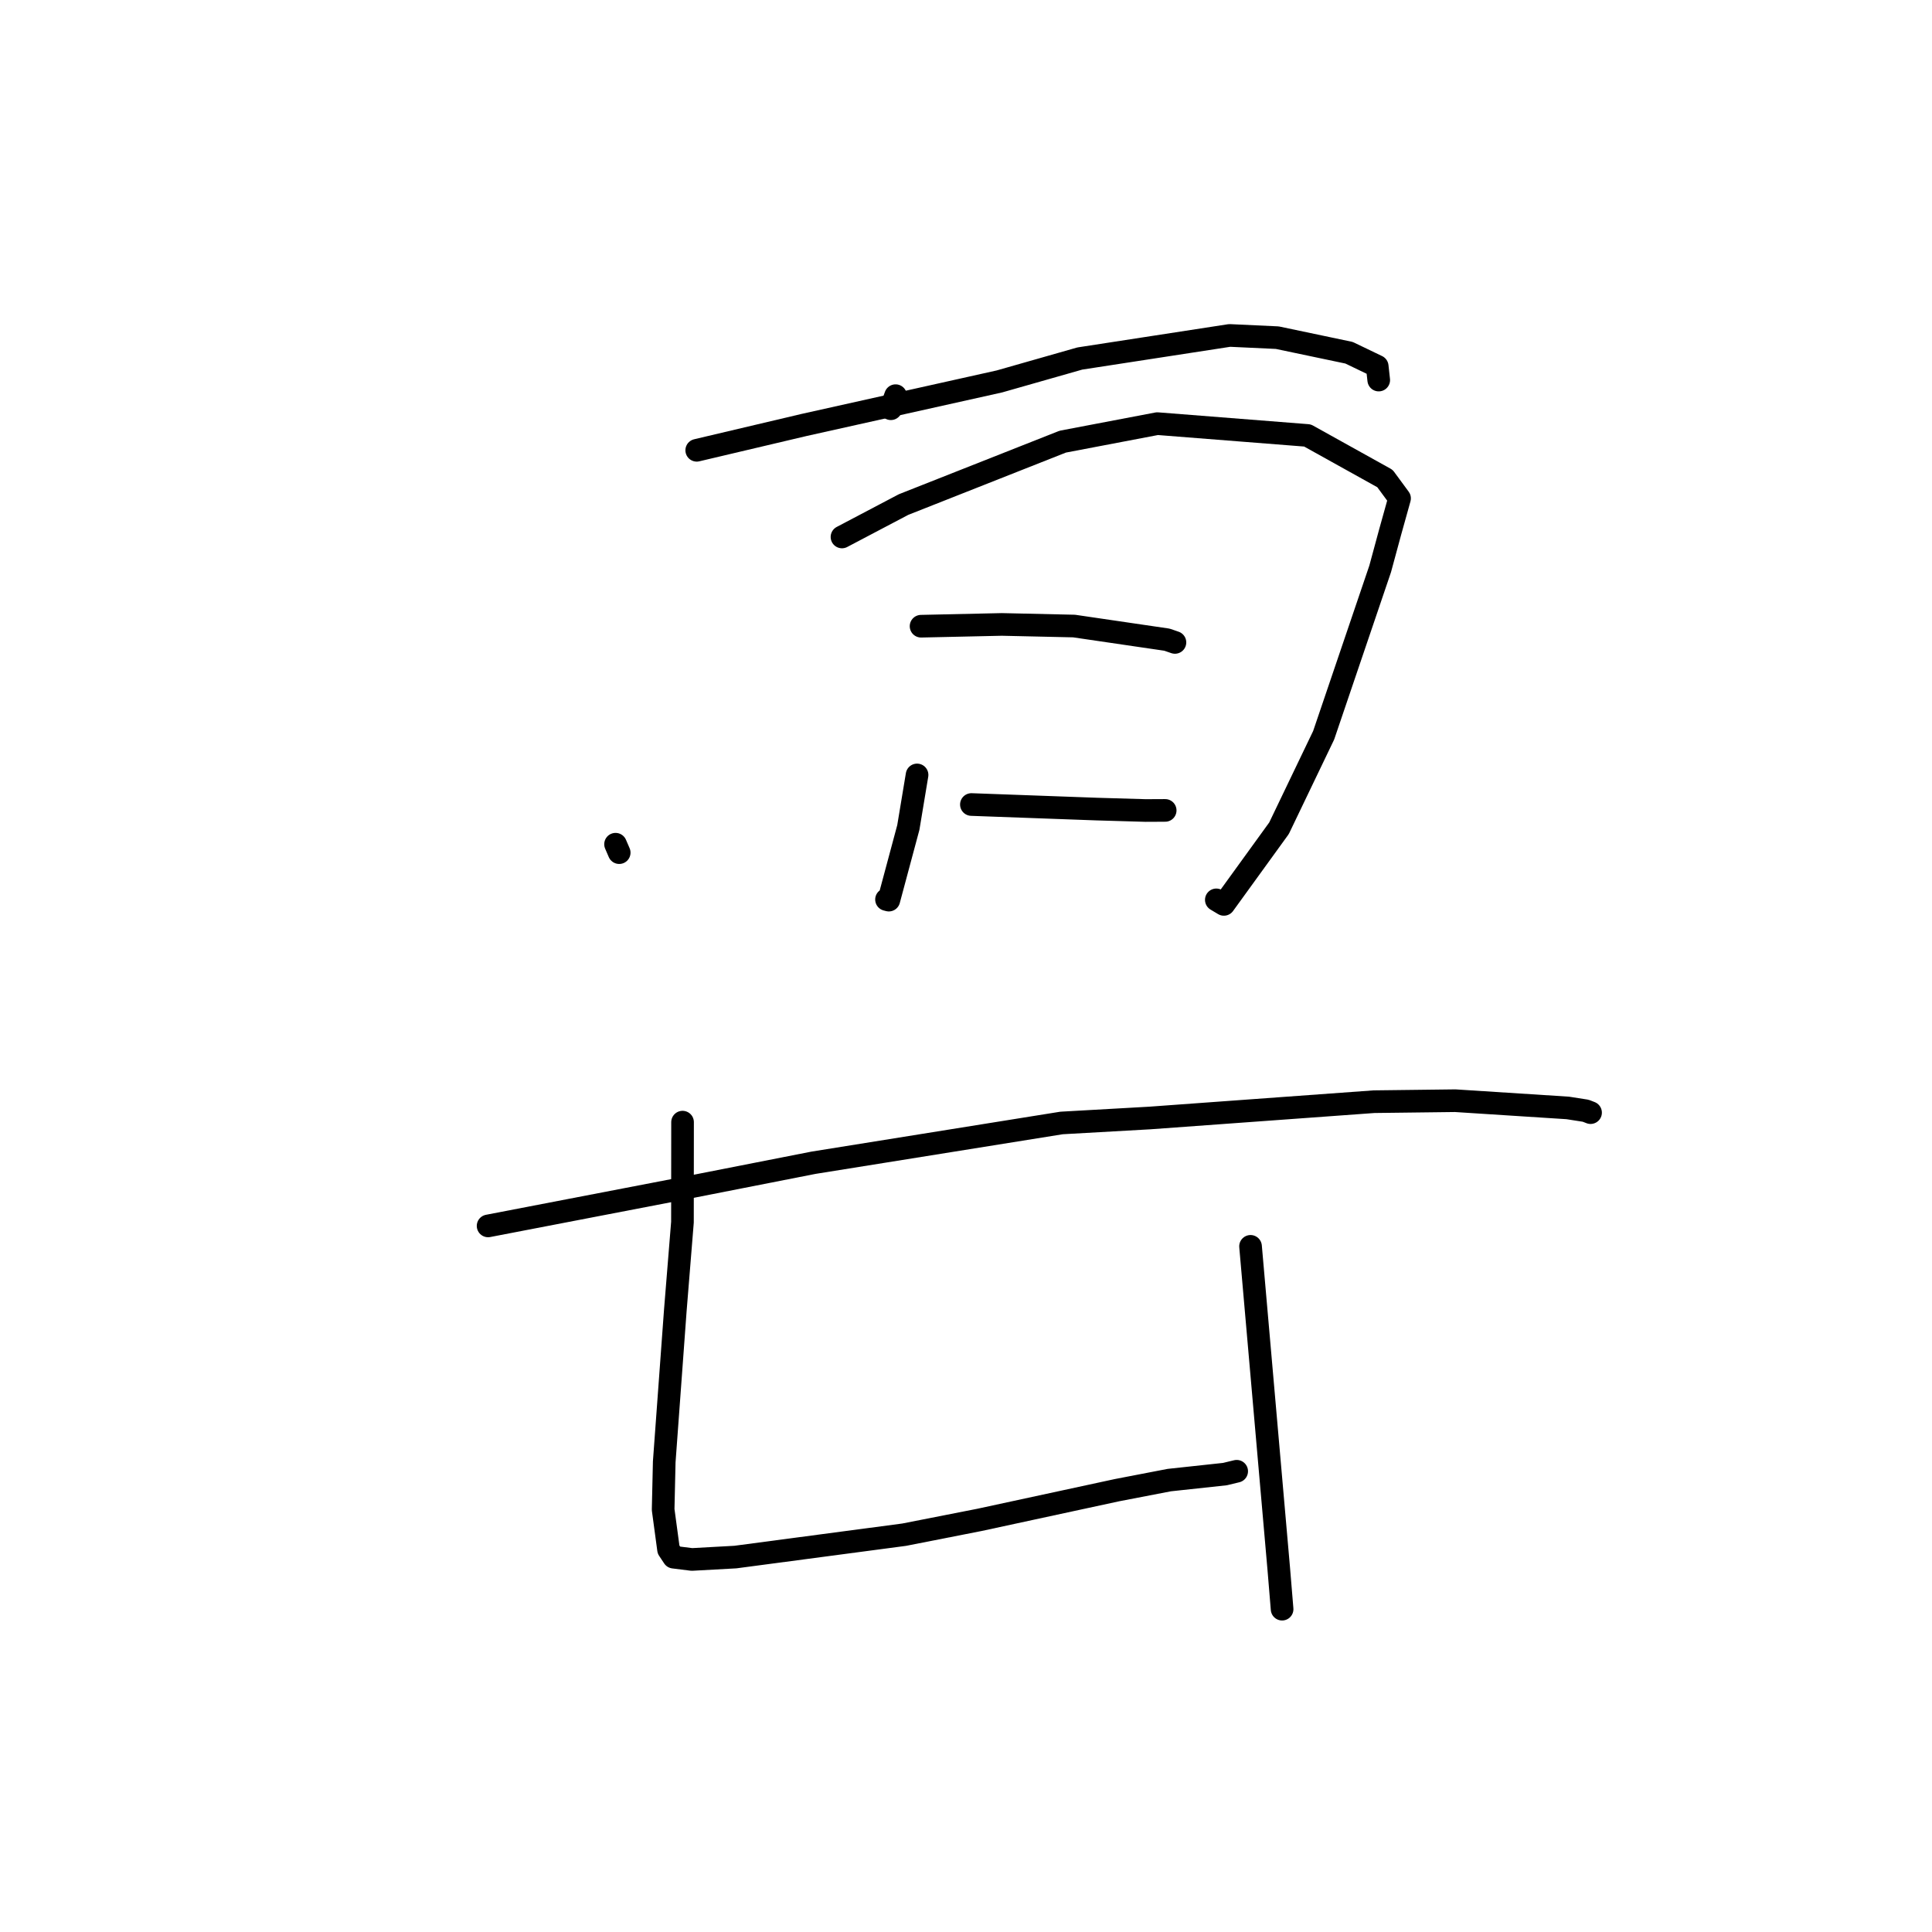 <?xml version="1.0" standalone="no"?>
    <svg width="256" height="256" xmlns="http://www.w3.org/2000/svg" version="1.1">
    <polyline stroke="black" stroke-width="3" stroke-linecap="round" fill="transparent" stroke-linejoin="round" points="118.671 52.428 118.043 54.16 " />
        <polyline stroke="black" stroke-width="3" stroke-linecap="round" fill="transparent" stroke-linejoin="round" points="92.32 59.666 106.557 56.307 132.424 50.543 143.081 47.506 162.933 44.448 169.248 44.742 178.755 46.74 182.488 48.535 182.664 50.138 182.689 50.36 " />
        <polyline stroke="black" stroke-width="3" stroke-linecap="round" fill="transparent" stroke-linejoin="round" points="81.564 111.863 82.047 112.98 " />
        <polyline stroke="black" stroke-width="3" stroke-linecap="round" fill="transparent" stroke-linejoin="round" points="111.567 71.15 119.725 66.857 140.819 58.522 153.353 56.134 173.249 57.7 183.515 63.408 185.448 66.035 184.209 70.475 182.879 75.38 175.392 97.424 169.477 109.746 162.171 119.836 161.169 119.236 " />
        <polyline stroke="black" stroke-width="3" stroke-linecap="round" fill="transparent" stroke-linejoin="round" points="121.515 102.683 120.359 109.642 117.775 119.27 117.467 119.189 " />
        <polyline stroke="black" stroke-width="3" stroke-linecap="round" fill="transparent" stroke-linejoin="round" points="122.046 82.976 132.743 82.74 142.318 82.954 154.63 84.761 155.644 85.11 155.673 85.12 155.686 85.124 " />
        <polyline stroke="black" stroke-width="3" stroke-linecap="round" fill="transparent" stroke-linejoin="round" points="128.715 106.603 145.272 107.206 151.787 107.396 154.325 107.384 154.372 107.384 154.393 107.384 " />
        <polyline stroke="black" stroke-width="3" stroke-linecap="round" fill="transparent" stroke-linejoin="round" points="64.675 162.44 90.71 157.427 107.785 154.072 140.659 148.8 152.356 148.14 182.067 145.979 192.824 145.848 207.734 146.807 210.115 147.179 210.749 147.426 210.757 147.429 210.758 147.43 210.758 147.43 " />
        <polyline stroke="black" stroke-width="3" stroke-linecap="round" fill="transparent" stroke-linejoin="round" points="90.442 148.69 90.429 161.944 89.484 173.619 88.014 193.702 87.87 200.03 88.585 205.323 89.256 206.334 91.681 206.637 97.441 206.319 119.804 203.354 129.789 201.391 148.02 197.453 154.925 196.122 162.31 195.325 163.702 194.989 163.867 194.949 " />
        <polyline stroke="black" stroke-width="3" stroke-linecap="round" fill="transparent" stroke-linejoin="round" points="165.703 165.148 169.445 207.901 169.885 213.223 " />
        </svg>
